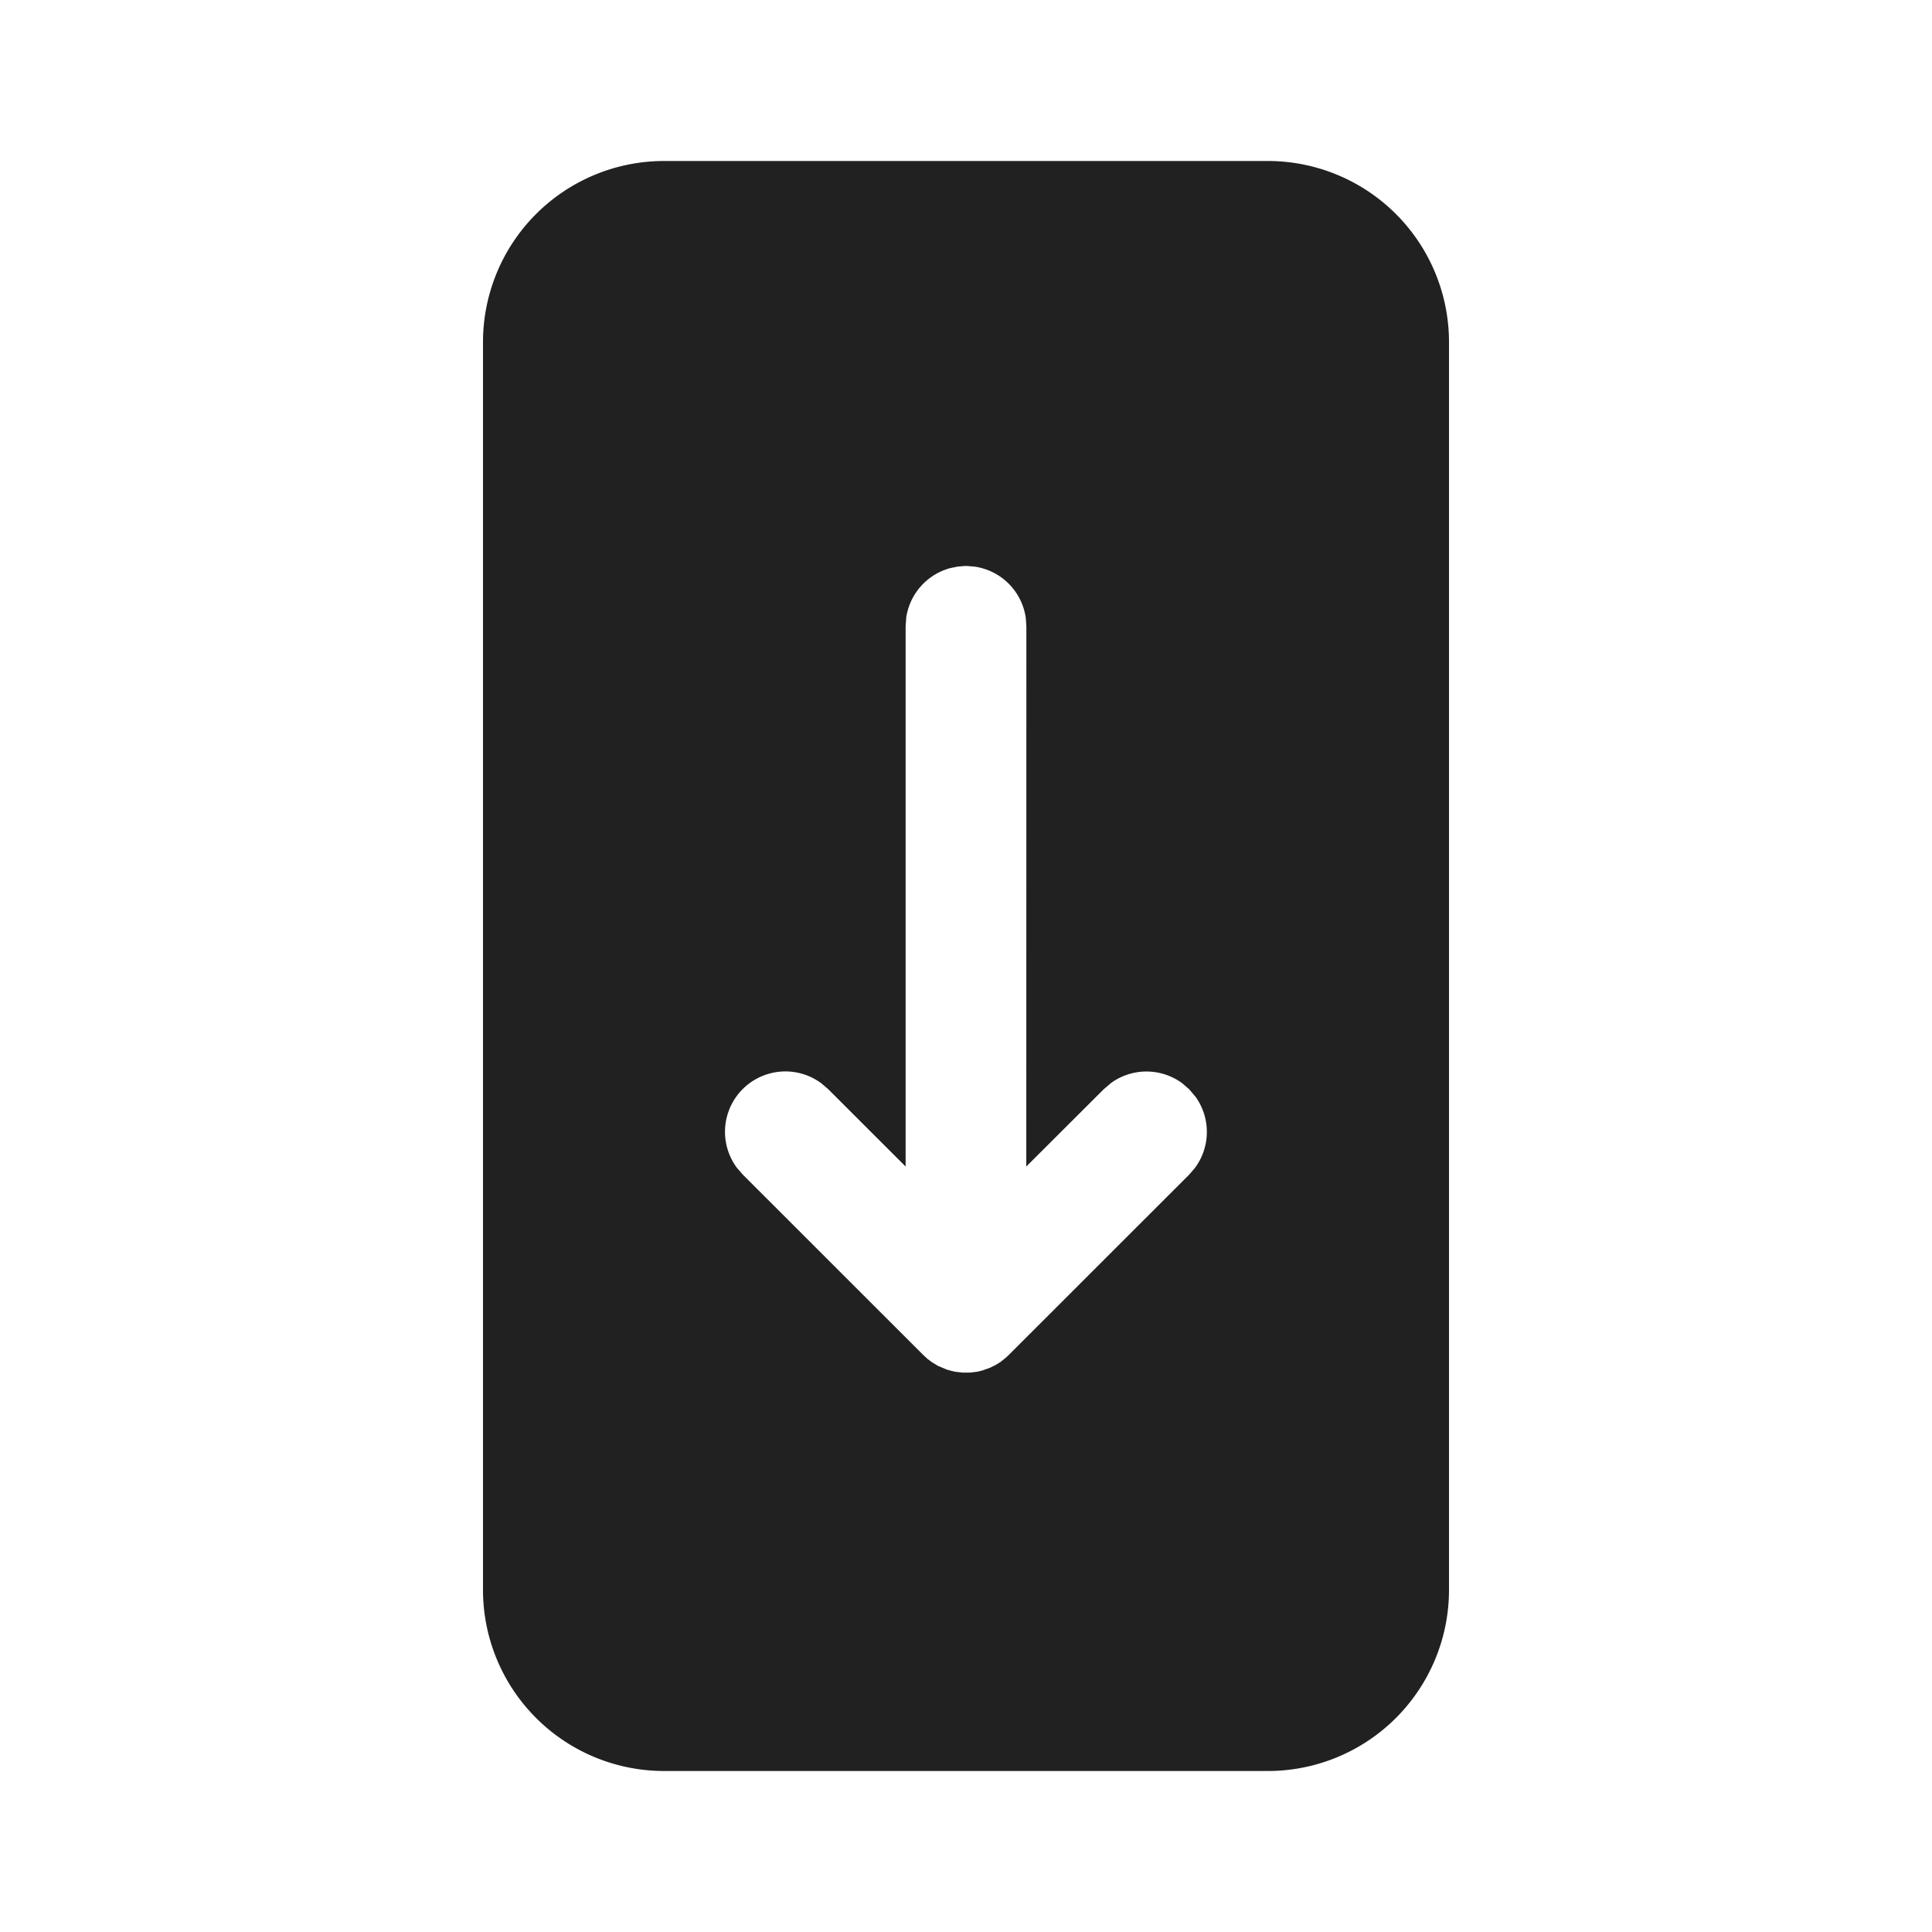 <svg viewBox="0 0 24 24" fill="none" xmlns="http://www.w3.org/2000/svg" height="1em" width="1em">
  <path d="M15.75 2A2.25 2.25 0 0 1 18 4.25v15.5A2.25 2.25 0 0 1 15.75 22h-7.5A2.25 2.25 0 0 1 6 19.75V4.25A2.25 2.25 0 0 1 8.25 2h7.5ZM12 7.03l-.102.008-.097.02a.751.751 0 0 0-.543.61l-.008.113v6.71l-.961-.96-.085-.073a.75.75 0 0 0-1.049 1.05l.073.084 2.242 2.241.052.048.055.041.076.046.112.047.096.025.092.011h.094l.092-.011.063-.015.1-.036.061-.03.067-.041.062-.05.038-.035 2.242-2.241.073-.085a.75.75 0 0 0 .007-.882l-.08-.094-.084-.073a.75.75 0 0 0-.883-.007l-.094.08-.962.96.001-6.71-.007-.102a.75.75 0 0 0-.641-.641L12 7.03Z" fill="#212121"/>
</svg>
